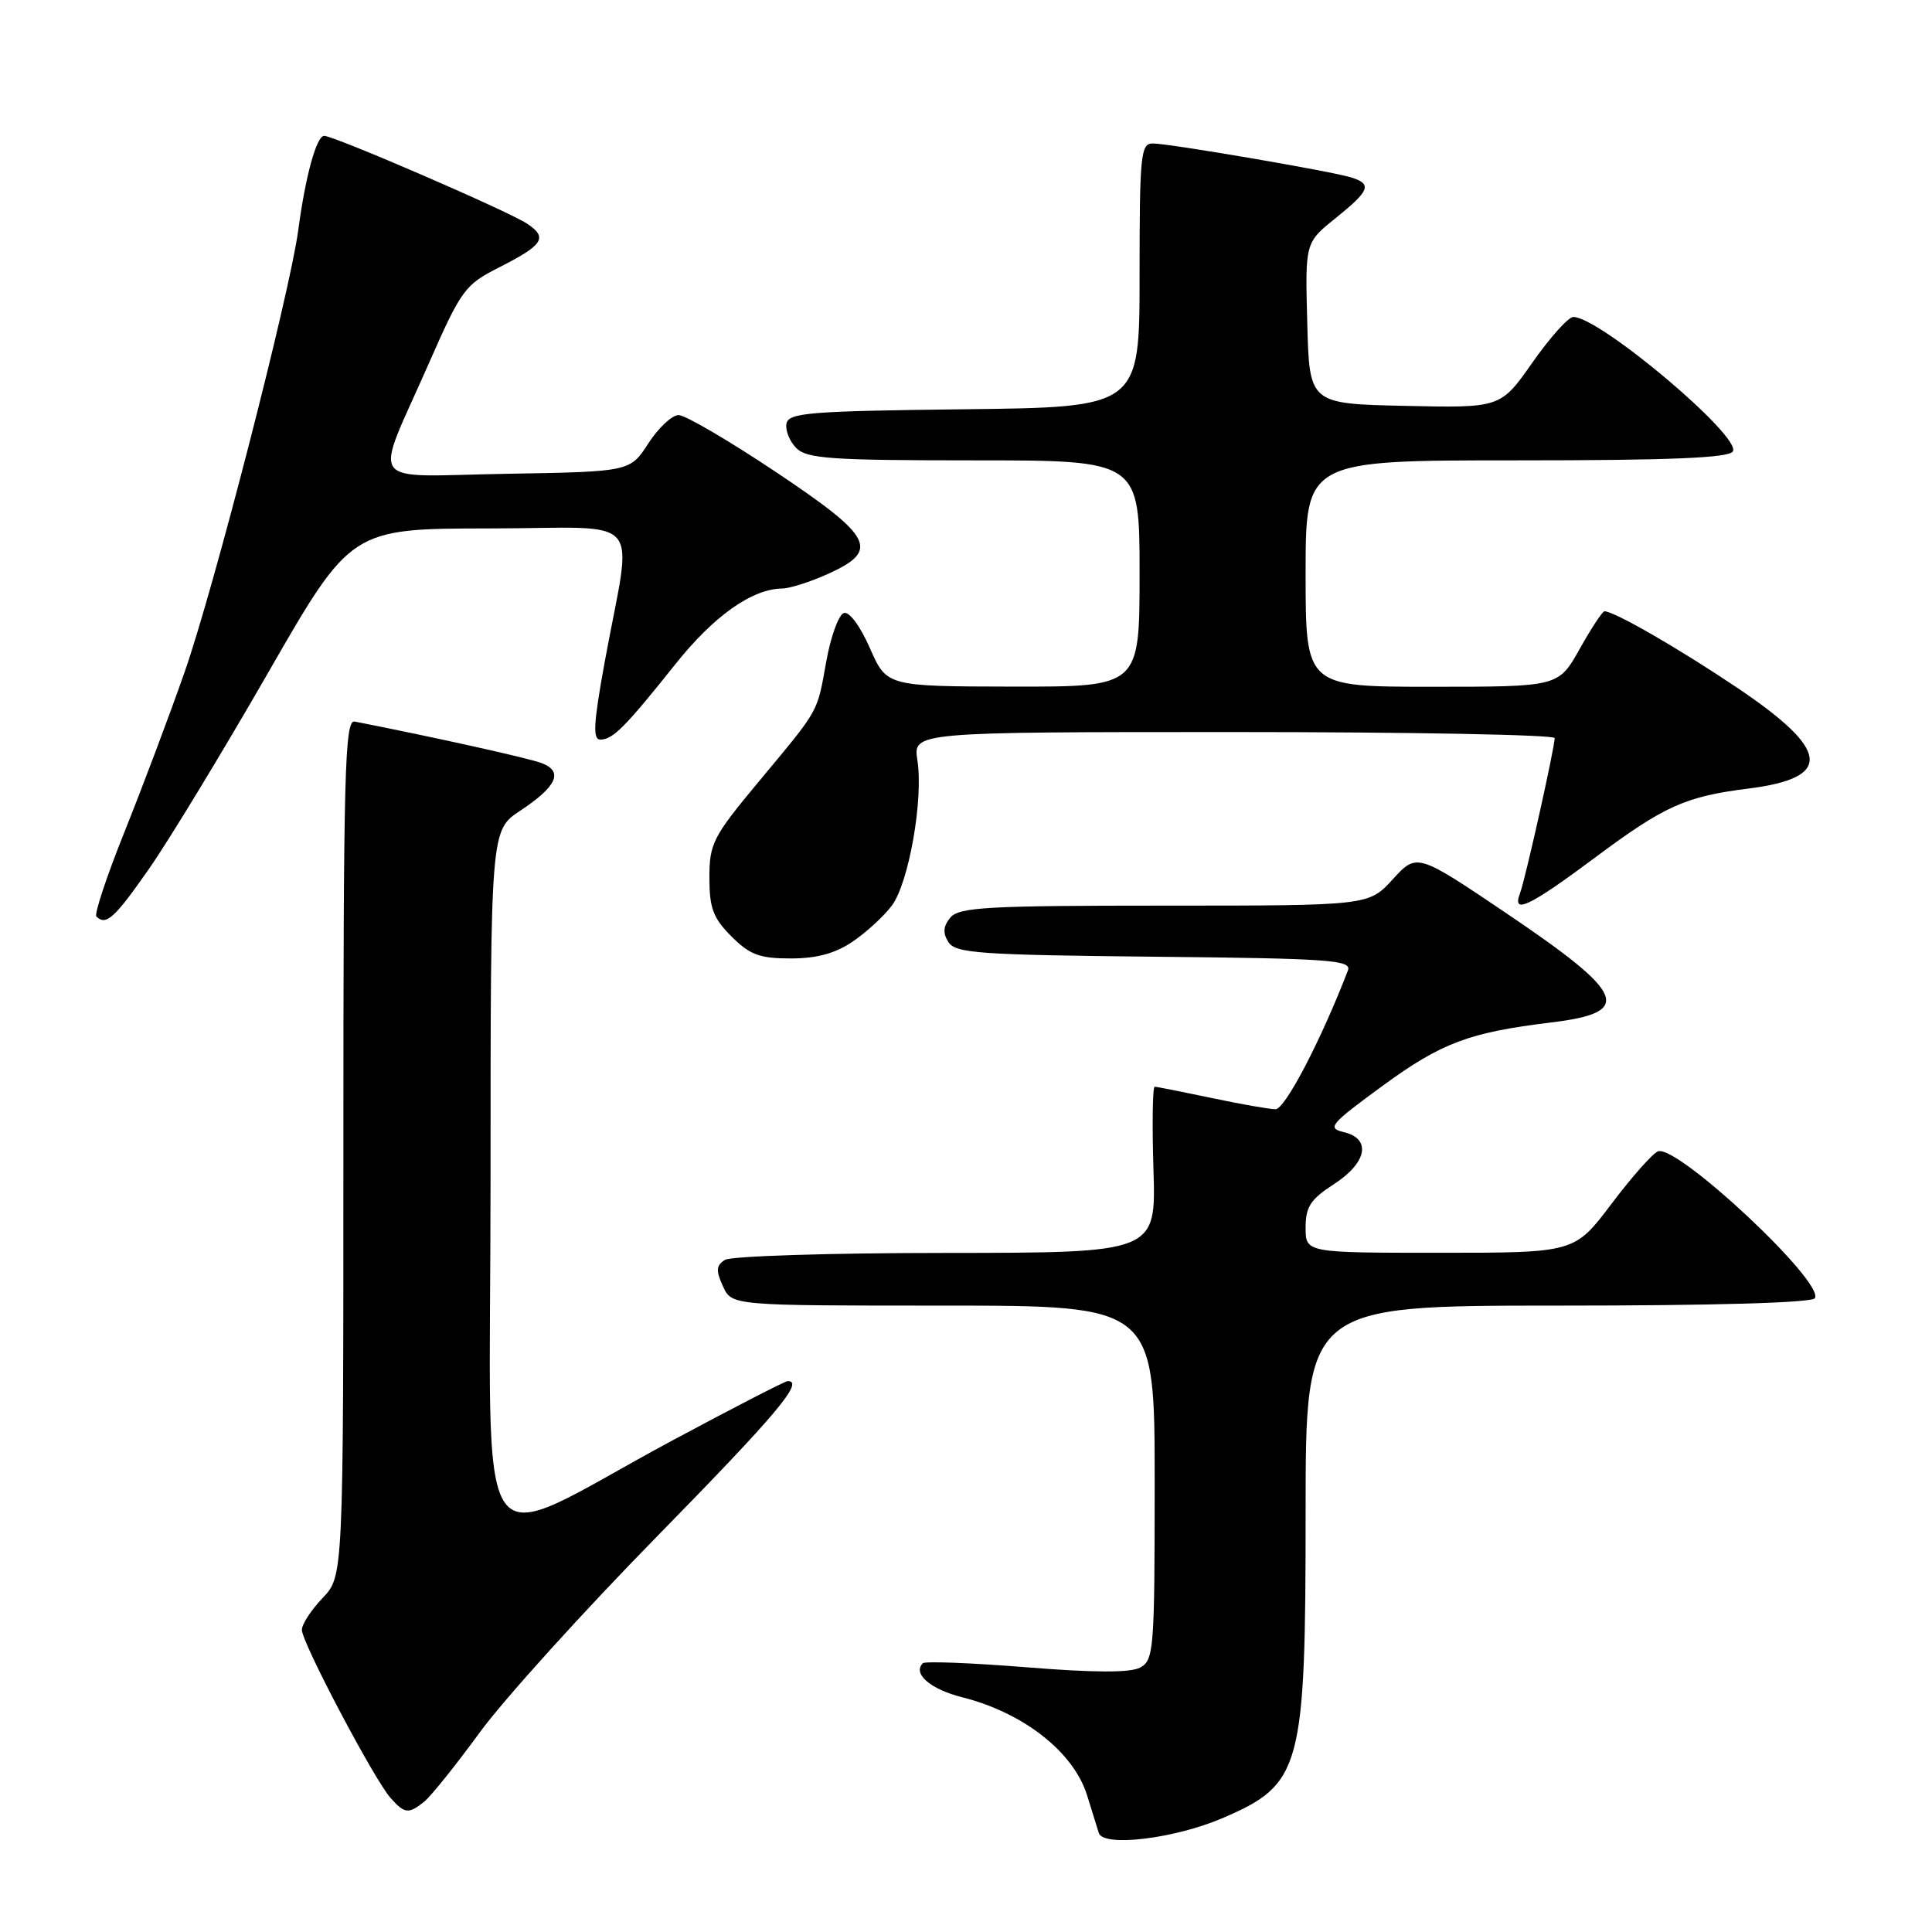 <?xml version="1.0" encoding="UTF-8" standalone="no"?>
<!DOCTYPE svg PUBLIC "-//W3C//DTD SVG 1.1//EN" "http://www.w3.org/Graphics/SVG/1.1/DTD/svg11.dtd" >
<svg xmlns="http://www.w3.org/2000/svg" xmlns:xlink="http://www.w3.org/1999/xlink" version="1.1" viewBox="0 0 256 256">
 <g >
 <path fill="currentColor"
d=" M 162.02 240.90 C 172.47 236.40 173.00 234.44 173.00 200.35 C 173.00 173.00 173.00 173.00 206.44 173.00 C 227.09 173.00 240.11 172.63 240.48 172.02 C 241.79 169.91 222.22 151.60 219.69 152.56 C 218.98 152.84 216.20 155.97 213.52 159.53 C 208.63 166.00 208.63 166.00 190.81 166.00 C 173.00 166.00 173.00 166.00 173.00 162.67 C 173.00 159.91 173.65 158.91 176.75 156.91 C 181.15 154.06 181.75 150.88 178.05 150.01 C 175.80 149.48 176.25 148.96 183.28 143.82 C 191.02 138.17 194.68 136.80 205.55 135.48 C 216.50 134.15 215.51 131.75 199.63 121.03 C 187.75 113.02 187.75 113.02 184.55 116.51 C 181.36 120.00 181.36 120.00 154.30 120.00 C 130.83 120.00 127.07 120.21 125.93 121.58 C 124.98 122.73 124.90 123.63 125.67 124.83 C 126.60 126.31 129.74 126.53 152.96 126.77 C 176.15 127.00 179.13 127.21 178.61 128.58 C 175.07 137.79 170.27 147.00 169.01 146.98 C 168.18 146.97 164.35 146.30 160.50 145.48 C 156.65 144.67 153.28 144.00 153.00 144.00 C 152.73 144.00 152.65 148.95 152.84 155.00 C 153.18 166.00 153.18 166.00 125.34 166.02 C 110.03 166.02 96.85 166.44 96.06 166.94 C 94.89 167.68 94.84 168.35 95.79 170.43 C 96.96 173.00 96.96 173.00 124.98 173.00 C 153.00 173.00 153.00 173.00 153.00 196.46 C 153.00 218.57 152.89 219.99 151.08 220.96 C 149.77 221.66 145.01 221.65 135.98 220.92 C 128.73 220.34 122.56 220.10 122.28 220.39 C 120.89 221.77 123.29 223.84 127.51 224.90 C 135.64 226.95 142.29 232.18 144.05 237.91 C 144.66 239.89 145.35 242.12 145.60 242.89 C 146.21 244.78 155.64 243.64 162.02 240.90 Z  M 56.19 238.75 C 57.06 238.06 60.37 233.94 63.55 229.58 C 66.73 225.22 77.36 213.47 87.17 203.47 C 102.93 187.38 106.62 183.00 104.38 183.00 C 104.04 183.00 97.18 186.53 89.13 190.85 C 61.97 205.43 65.00 209.74 65.00 156.46 C 65.00 110.03 65.00 110.03 68.92 107.43 C 73.82 104.19 74.70 102.21 71.73 101.10 C 69.96 100.44 57.65 97.70 47.00 95.61 C 45.68 95.35 45.50 102.16 45.50 152.09 C 45.50 208.86 45.50 208.86 42.75 211.74 C 41.24 213.32 40.00 215.22 40.00 215.97 C 40.00 217.64 49.59 235.82 51.76 238.25 C 53.61 240.33 54.13 240.39 56.19 238.75 Z  M 113.01 124.75 C 114.83 123.51 117.15 121.37 118.18 119.99 C 120.43 116.95 122.37 105.91 121.56 100.75 C 120.98 97.00 120.98 97.00 163.49 97.00 C 186.87 97.00 206.00 97.36 206.00 97.80 C 206.00 99.09 202.10 116.57 201.41 118.36 C 200.30 121.25 202.63 120.14 211.45 113.56 C 220.56 106.78 223.31 105.54 231.67 104.49 C 242.93 103.07 242.52 99.42 230.17 91.12 C 222.40 85.90 213.90 81.00 212.60 81.00 C 212.33 81.00 210.85 83.25 209.31 86.00 C 206.50 91.00 206.50 91.00 189.75 91.00 C 173.00 91.00 173.00 91.00 173.00 76.00 C 173.00 61.00 173.00 61.00 200.94 61.00 C 221.33 61.00 229.08 60.68 229.61 59.82 C 230.81 57.88 211.98 42.00 208.47 42.00 C 207.82 42.00 205.39 44.71 203.06 48.03 C 198.83 54.06 198.83 54.06 186.17 53.78 C 173.50 53.50 173.50 53.50 173.22 42.82 C 172.93 32.15 172.93 32.15 176.97 28.91 C 181.50 25.26 181.84 24.40 179.08 23.52 C 176.51 22.71 154.98 19.02 152.75 19.01 C 151.15 19.00 151.00 20.50 151.00 36.48 C 151.00 53.96 151.00 53.96 127.76 54.23 C 107.22 54.47 104.49 54.69 104.21 56.13 C 104.04 57.02 104.63 58.49 105.52 59.38 C 106.92 60.78 110.18 61.00 129.07 61.00 C 151.00 61.00 151.00 61.00 151.00 76.00 C 151.00 91.00 151.00 91.00 134.25 90.98 C 117.50 90.95 117.50 90.95 115.27 85.89 C 113.98 82.95 112.53 80.99 111.81 81.23 C 111.13 81.46 110.09 84.31 109.50 87.57 C 108.23 94.59 108.71 93.74 100.52 103.59 C 94.46 110.87 94.00 111.78 94.00 116.29 C 94.00 120.33 94.49 121.65 96.92 124.08 C 99.36 126.52 100.66 127.00 104.78 127.00 C 108.24 127.00 110.69 126.33 113.01 124.75 Z  M 19.72 115.16 C 22.35 111.40 29.45 99.71 35.50 89.19 C 46.50 70.04 46.50 70.04 64.88 70.02 C 85.87 70.00 83.80 67.60 80.12 87.75 C 78.64 95.88 78.52 98.00 79.55 98.00 C 81.20 98.00 82.83 96.36 89.49 88.01 C 94.60 81.60 99.65 78.03 103.65 77.98 C 104.67 77.97 107.41 77.09 109.75 76.03 C 116.61 72.91 115.71 71.17 102.76 62.51 C 96.57 58.38 90.80 55.00 89.92 55.00 C 89.05 55.00 87.24 56.69 85.91 58.75 C 83.48 62.50 83.48 62.50 67.17 62.78 C 48.18 63.10 49.46 64.90 56.81 48.18 C 61.12 38.39 61.60 37.73 66.10 35.45 C 72.04 32.44 72.65 31.47 69.78 29.60 C 67.17 27.90 44.27 18.00 42.95 18.00 C 41.94 18.00 40.47 23.34 39.52 30.50 C 38.40 38.87 28.38 77.83 24.48 89.00 C 22.46 94.78 18.87 104.31 16.51 110.19 C 14.15 116.07 12.47 121.13 12.77 121.44 C 14.04 122.70 15.17 121.68 19.72 115.16 Z "/>
</g>
</svg>